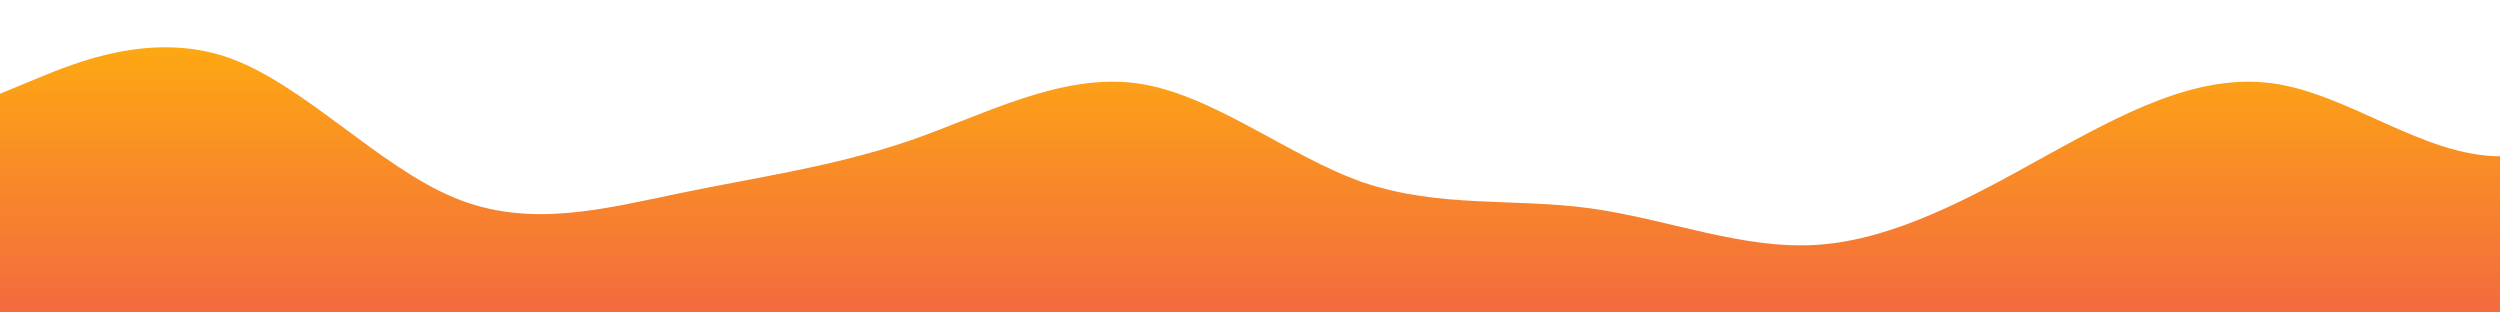 <?xml version="1.0" standalone="no"?>
<svg xmlns:xlink="http://www.w3.org/1999/xlink" id="wave" style="transform:rotate(0deg); transition: 0.3s" viewBox="0 0 1440 180" version="1.1" xmlns="http://www.w3.org/2000/svg"><defs><linearGradient id="sw-gradient-0" x1="0" x2="0" y1="1" y2="0"><stop stop-color="rgba(243, 106, 62, 1)" offset="0%"/><stop stop-color="rgba(255, 179, 11, 1)" offset="100%"/></linearGradient></defs><path style="transform:translate(0, 0px); opacity:1" fill="url(#sw-gradient-0)" d="M0,54L21.8,45C43.6,36,87,18,131,33C174.5,48,218,96,262,114C305.5,132,349,120,393,111C436.4,102,480,96,524,81C567.3,66,611,42,655,48C698.2,54,742,90,785,105C829.1,120,873,114,916,120C960,126,1004,144,1047,141C1090.9,138,1135,114,1178,90C1221.8,66,1265,42,1309,48C1352.7,54,1396,90,1440,90C1483.6,90,1527,54,1571,45C1614.5,36,1658,54,1702,78C1745.5,102,1789,132,1833,135C1876.4,138,1920,114,1964,99C2007.3,84,2051,78,2095,72C2138.2,66,2182,60,2225,51C2269.1,42,2313,30,2356,21C2400,12,2444,6,2487,3C2530.9,0,2575,0,2618,6C2661.8,12,2705,24,2749,42C2792.7,60,2836,84,2880,84C2923.6,84,2967,60,3011,51C3054.5,42,3098,48,3120,51L3141.8,54L3141.8,180L3120,180C3098.2,180,3055,180,3011,180C2967.3,180,2924,180,2880,180C2836.4,180,2793,180,2749,180C2705.5,180,2662,180,2618,180C2574.5,180,2531,180,2487,180C2443.6,180,2400,180,2356,180C2312.7,180,2269,180,2225,180C2181.8,180,2138,180,2095,180C2050.9,180,2007,180,1964,180C1920,180,1876,180,1833,180C1789.1,180,1745,180,1702,180C1658.2,180,1615,180,1571,180C1527.3,180,1484,180,1440,180C1396.4,180,1353,180,1309,180C1265.5,180,1222,180,1178,180C1134.5,180,1091,180,1047,180C1003.6,180,960,180,916,180C872.7,180,829,180,785,180C741.8,180,698,180,655,180C610.9,180,567,180,524,180C480,180,436,180,393,180C349.1,180,305,180,262,180C218.2,180,175,180,131,180C87.3,180,44,180,22,180L0,180Z"/></svg>